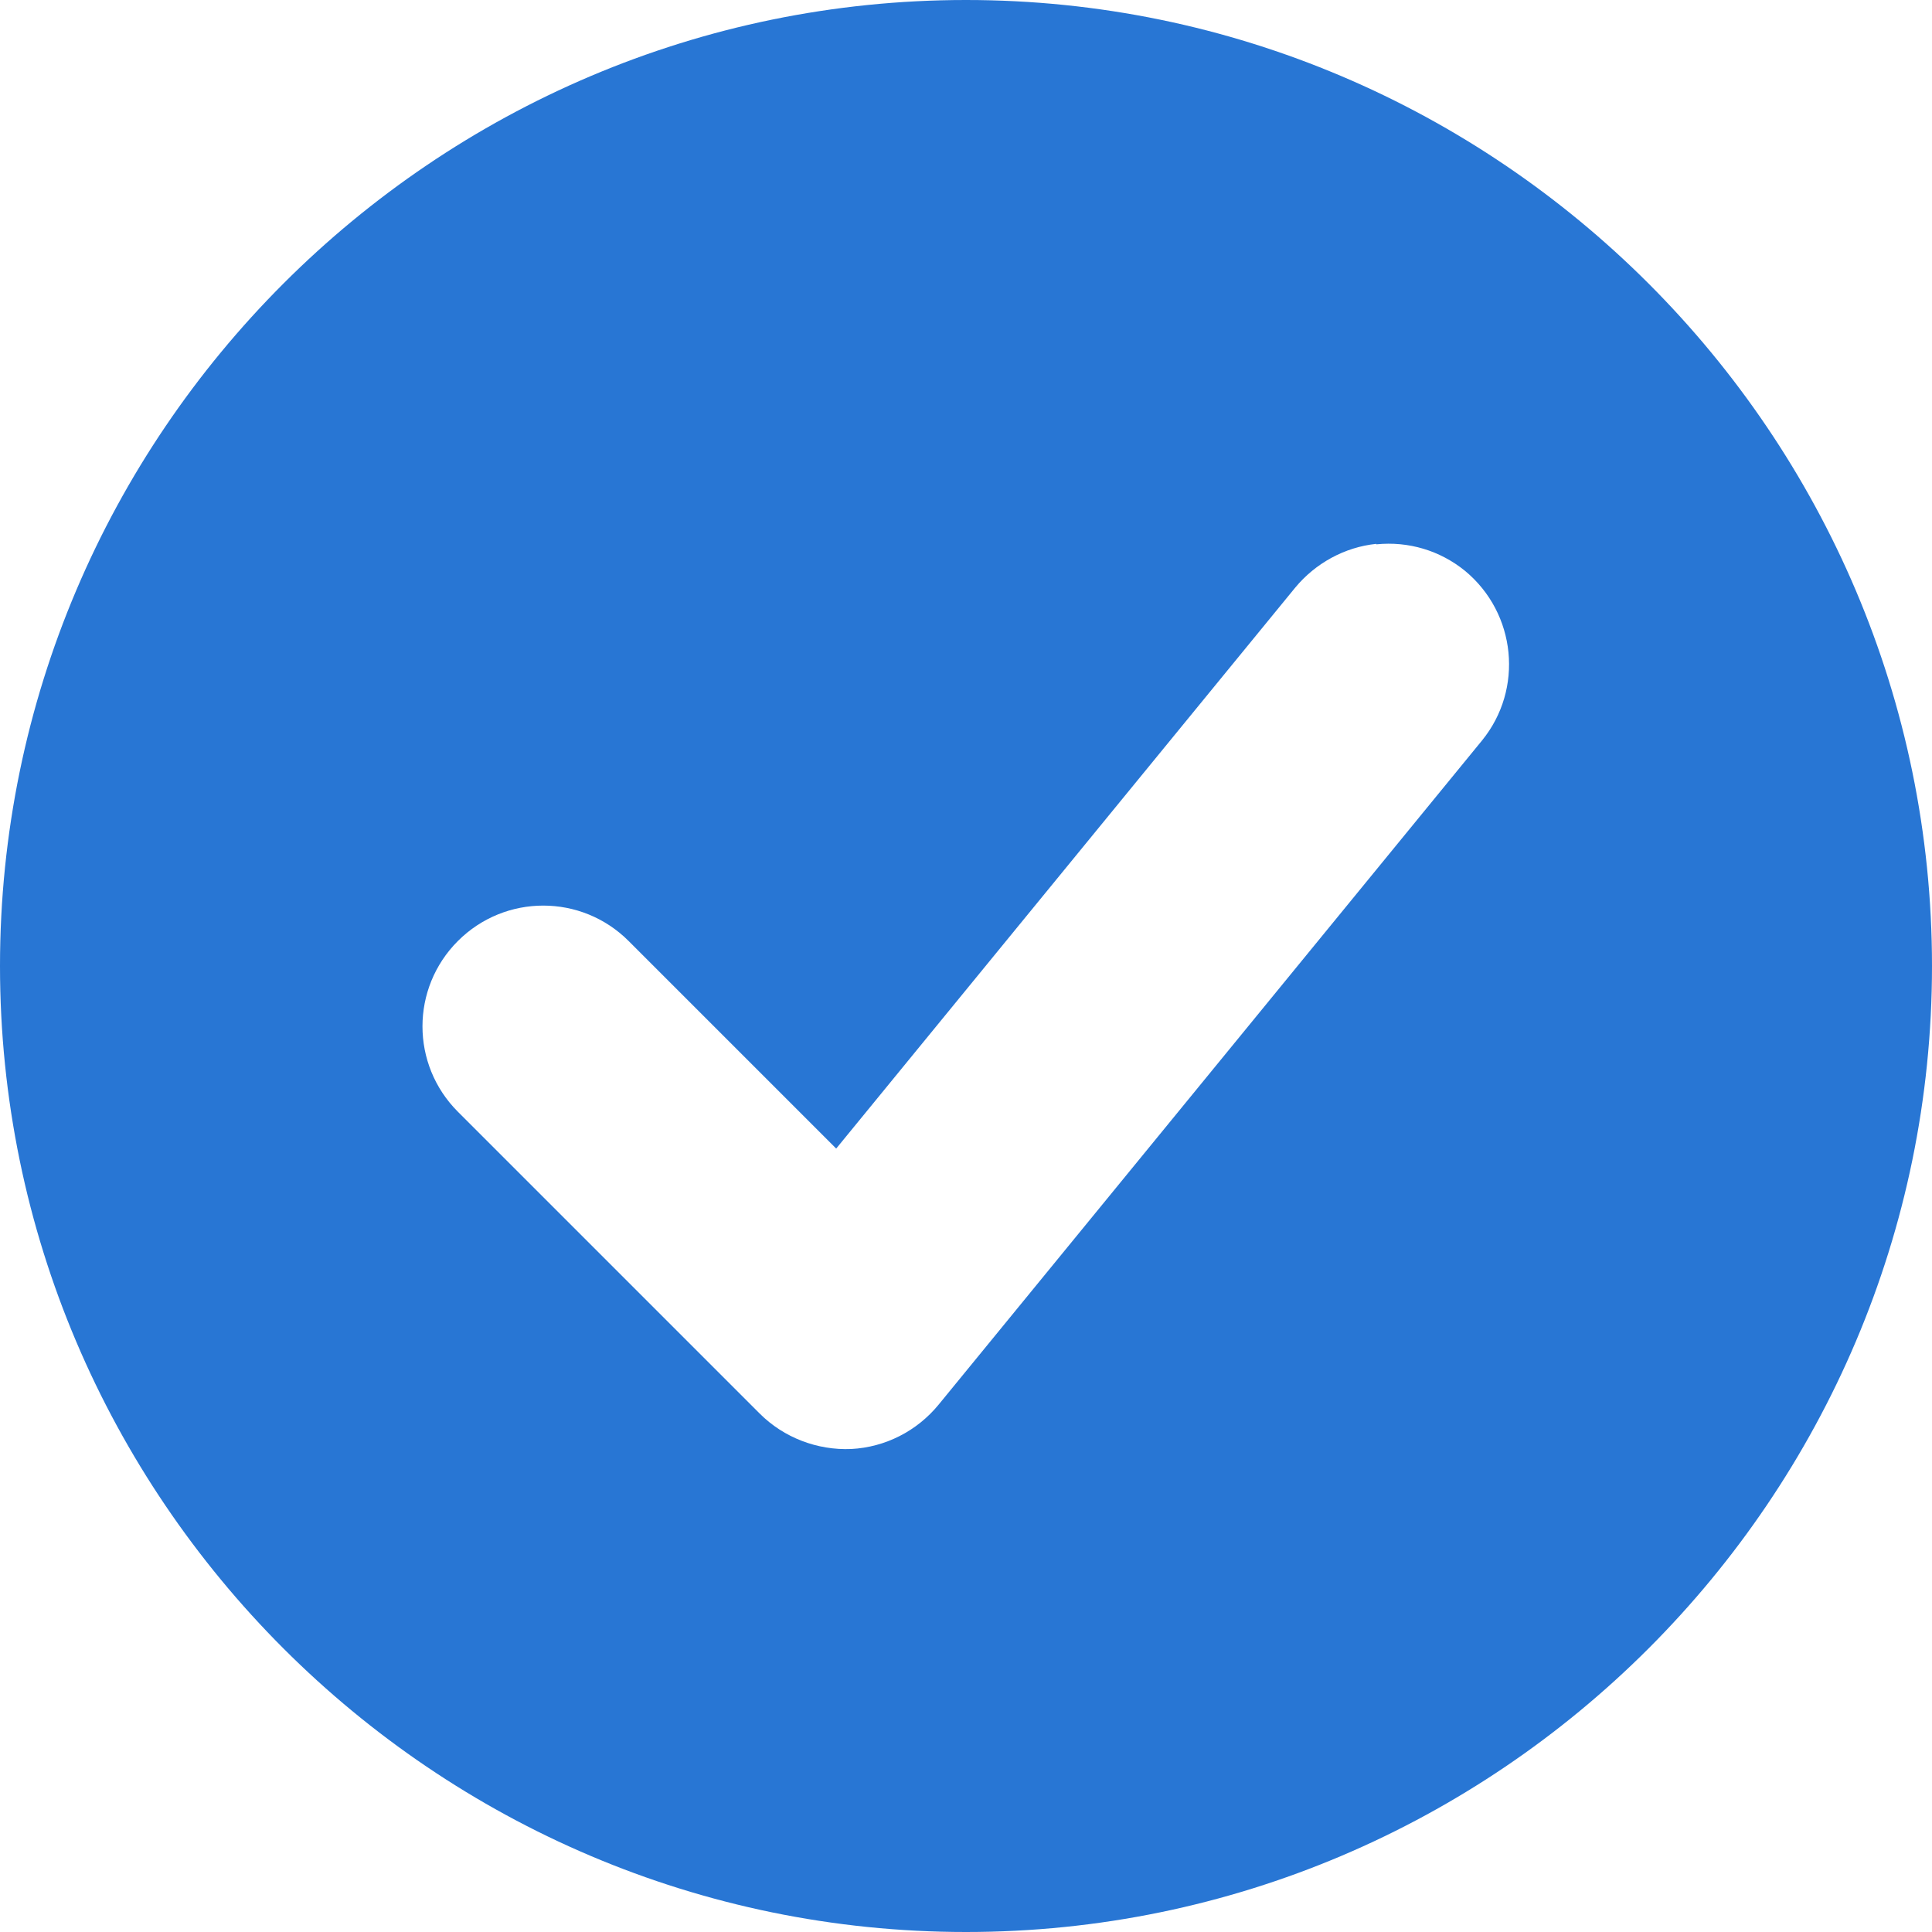 <?xml version="1.0" encoding="UTF-8"?>
<svg height="16px" viewBox="0 0 16 16" width="16px" xmlns="http://www.w3.org/2000/svg">
    <path d="m 8 0 c -4.406 0 -8 3.594 -8 8 s 3.594 8 8 8 s 8 -3.594 8 -8 s -3.594 -8 -8 -8 z m 3.398 4.508 c 0.266 -0.027 0.527 0.051 0.734 0.219 c 0.426 0.352 0.488 0.98 0.141 1.406 l -4.5 5.5 c -0.18 0.219 -0.441 0.352 -0.723 0.367 c -0.281 0.012 -0.559 -0.094 -0.758 -0.293 l -2.5 -2.5 c -0.391 -0.391 -0.391 -1.023 0 -1.414 s 1.023 -0.391 1.414 0 l 1.719 1.719 l 3.801 -4.645 c 0.168 -0.203 0.41 -0.336 0.672 -0.363 z m 0 0" fill="#2876d4"/>
</svg>
